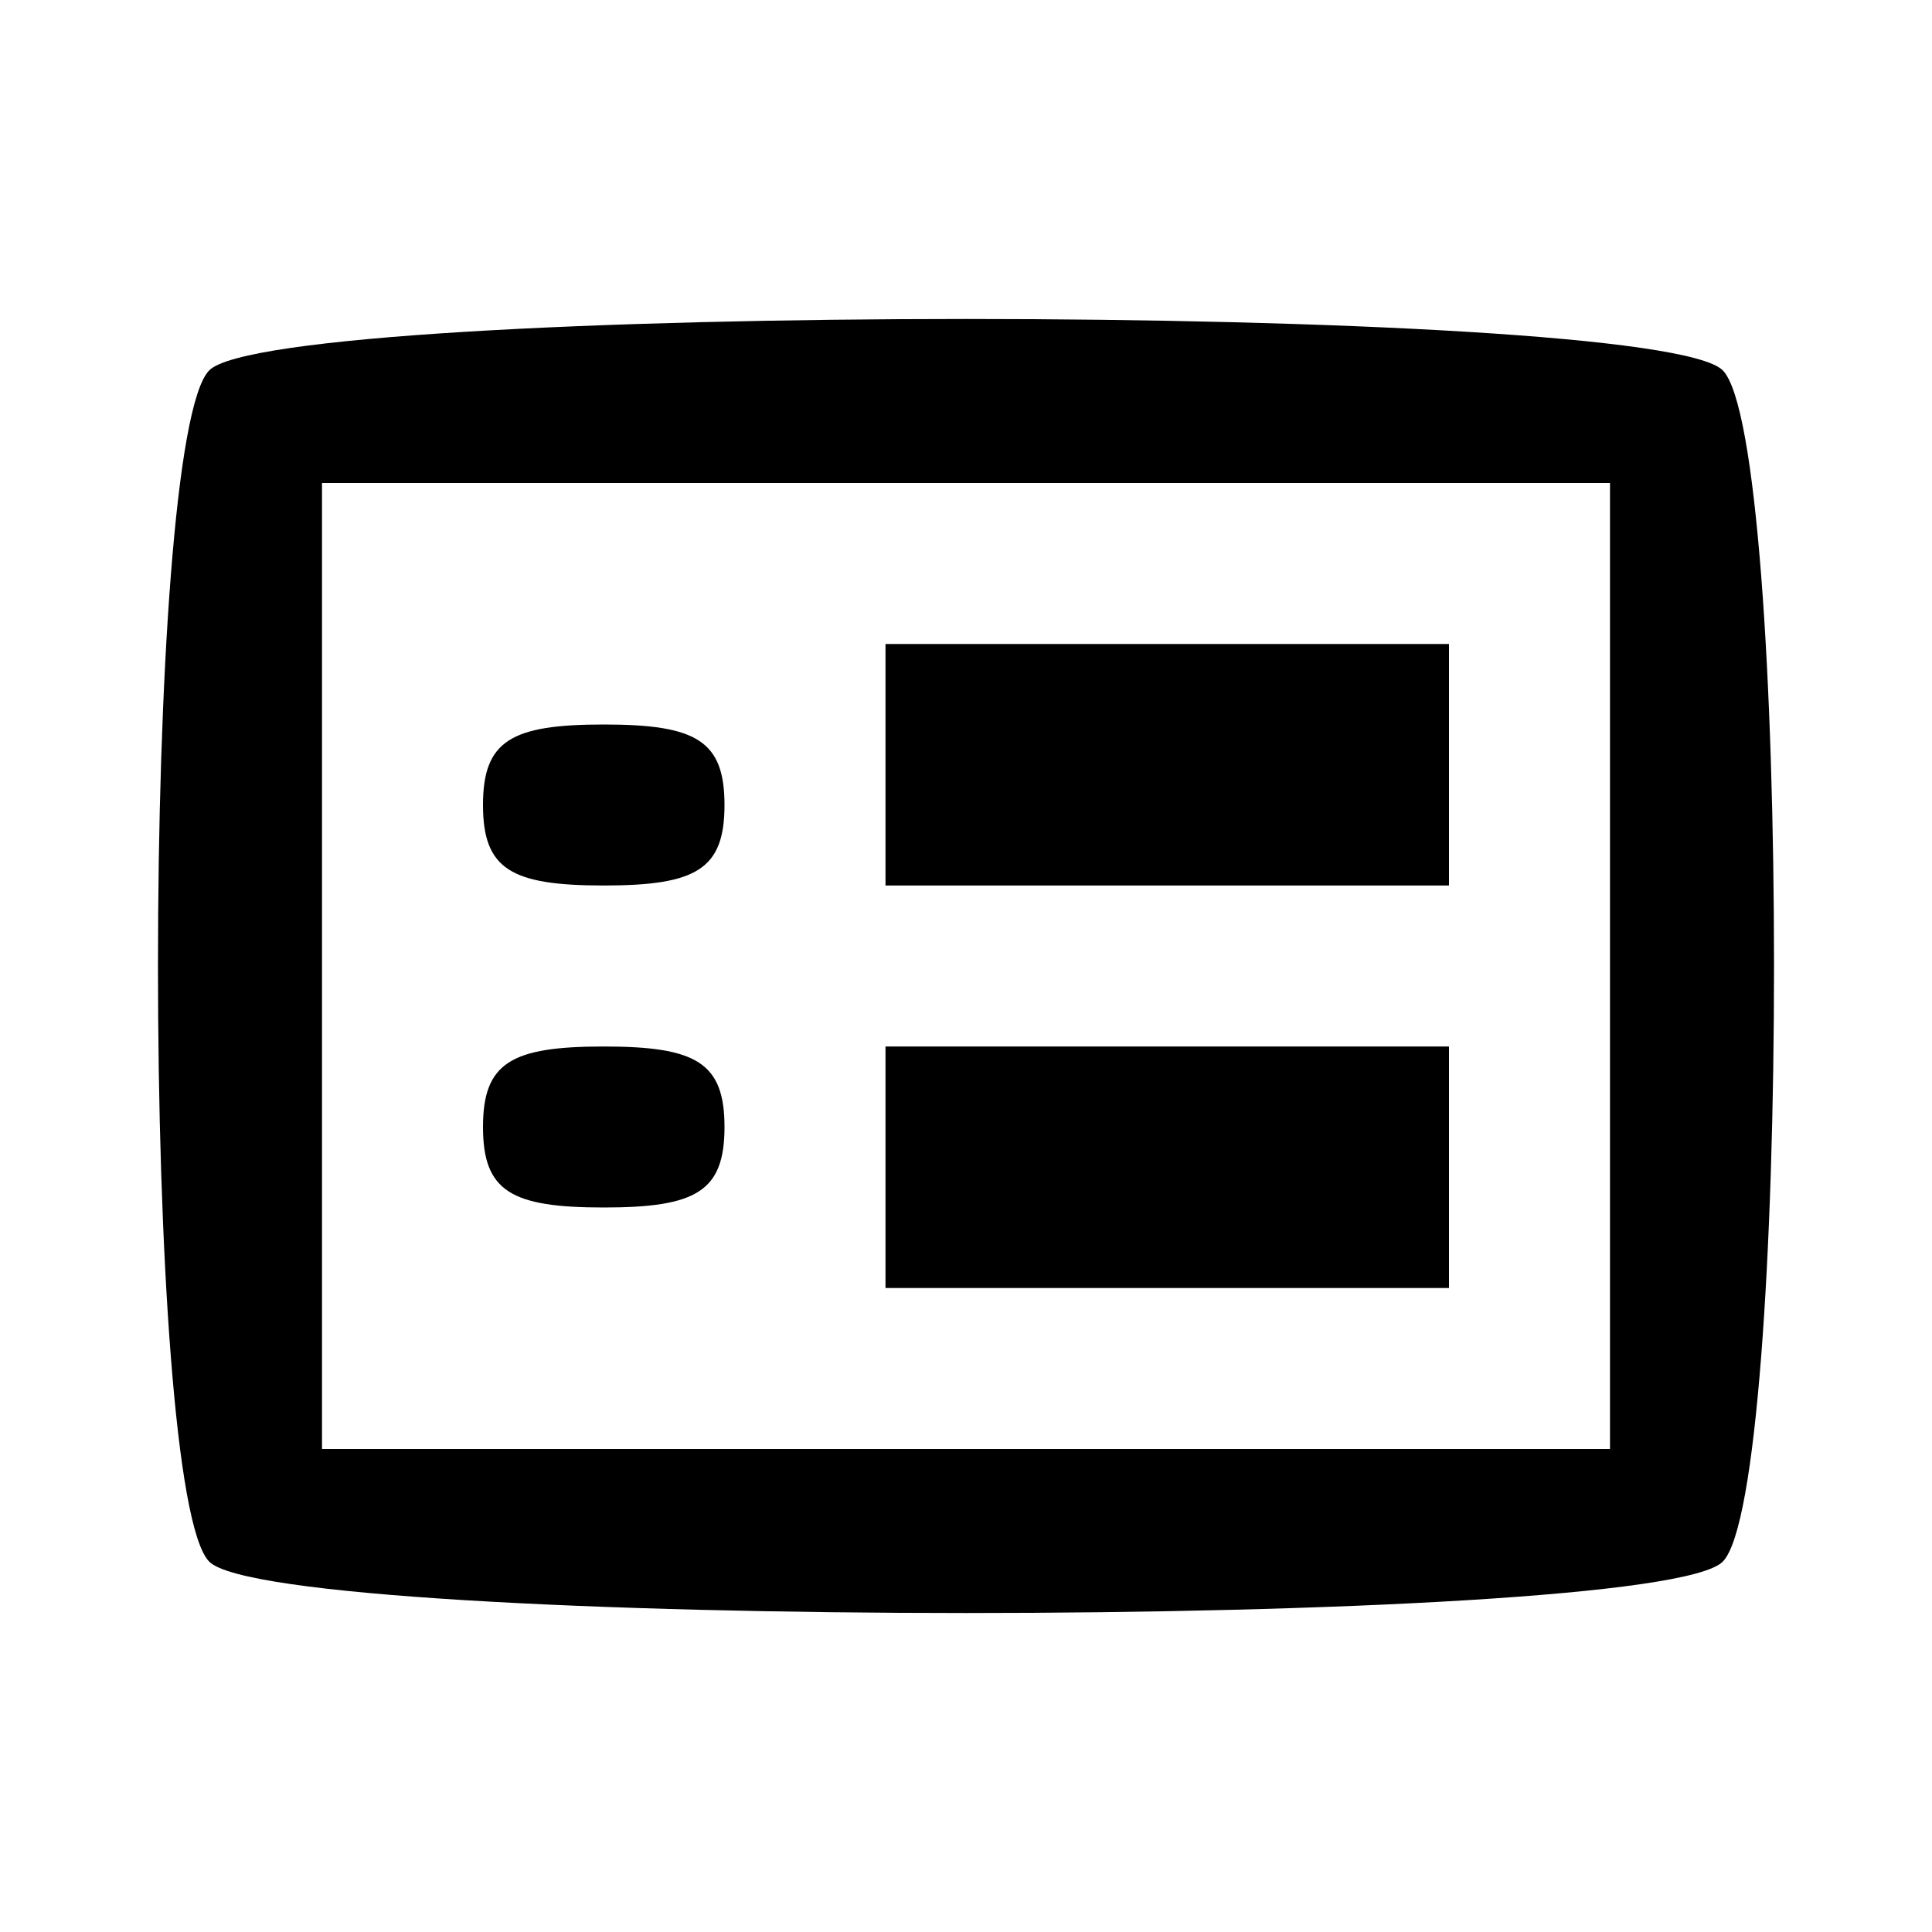 <?xml version="1.0" standalone="no"?>
<!DOCTYPE svg PUBLIC "-//W3C//DTD SVG 20010904//EN"
 "http://www.w3.org/TR/2001/REC-SVG-20010904/DTD/svg10.dtd">
<svg version="1.0" xmlns="http://www.w3.org/2000/svg"
 width="48pt" height="48pt" viewBox="0 0 48 48"
 preserveAspectRatio="xMidYMid meet">

<g transform="translate(0,48) scale(0.1,-0.1)"
fill="#000000" stroke="none">
<path d="M52 388 c-17 -17 -17 -279 0 -296 17 -17 359 -17 376 0 17 17 17 279
0 296 -17 17 -359 17 -376 0z m348 -148 l0 -120 -160 0 -160 0 0 120 0 120
160 0 160 0 0 -120z"/>
<path d="M220 290 l0 -30 70 0 70 0 0 30 0 30 -70 0 -70 0 0 -30z"/>
<path d="M120 280 c0 -16 7 -20 30 -20 23 0 30 4 30 20 0 16 -7 20 -30 20 -23
0 -30 -4 -30 -20z"/>
<path d="M120 200 c0 -16 7 -20 30 -20 23 0 30 4 30 20 0 16 -7 20 -30 20 -23
0 -30 -4 -30 -20z"/>
<path d="M220 190 l0 -30 70 0 70 0 0 30 0 30 -70 0 -70 0 0 -30z"/>
</g>
</svg>
